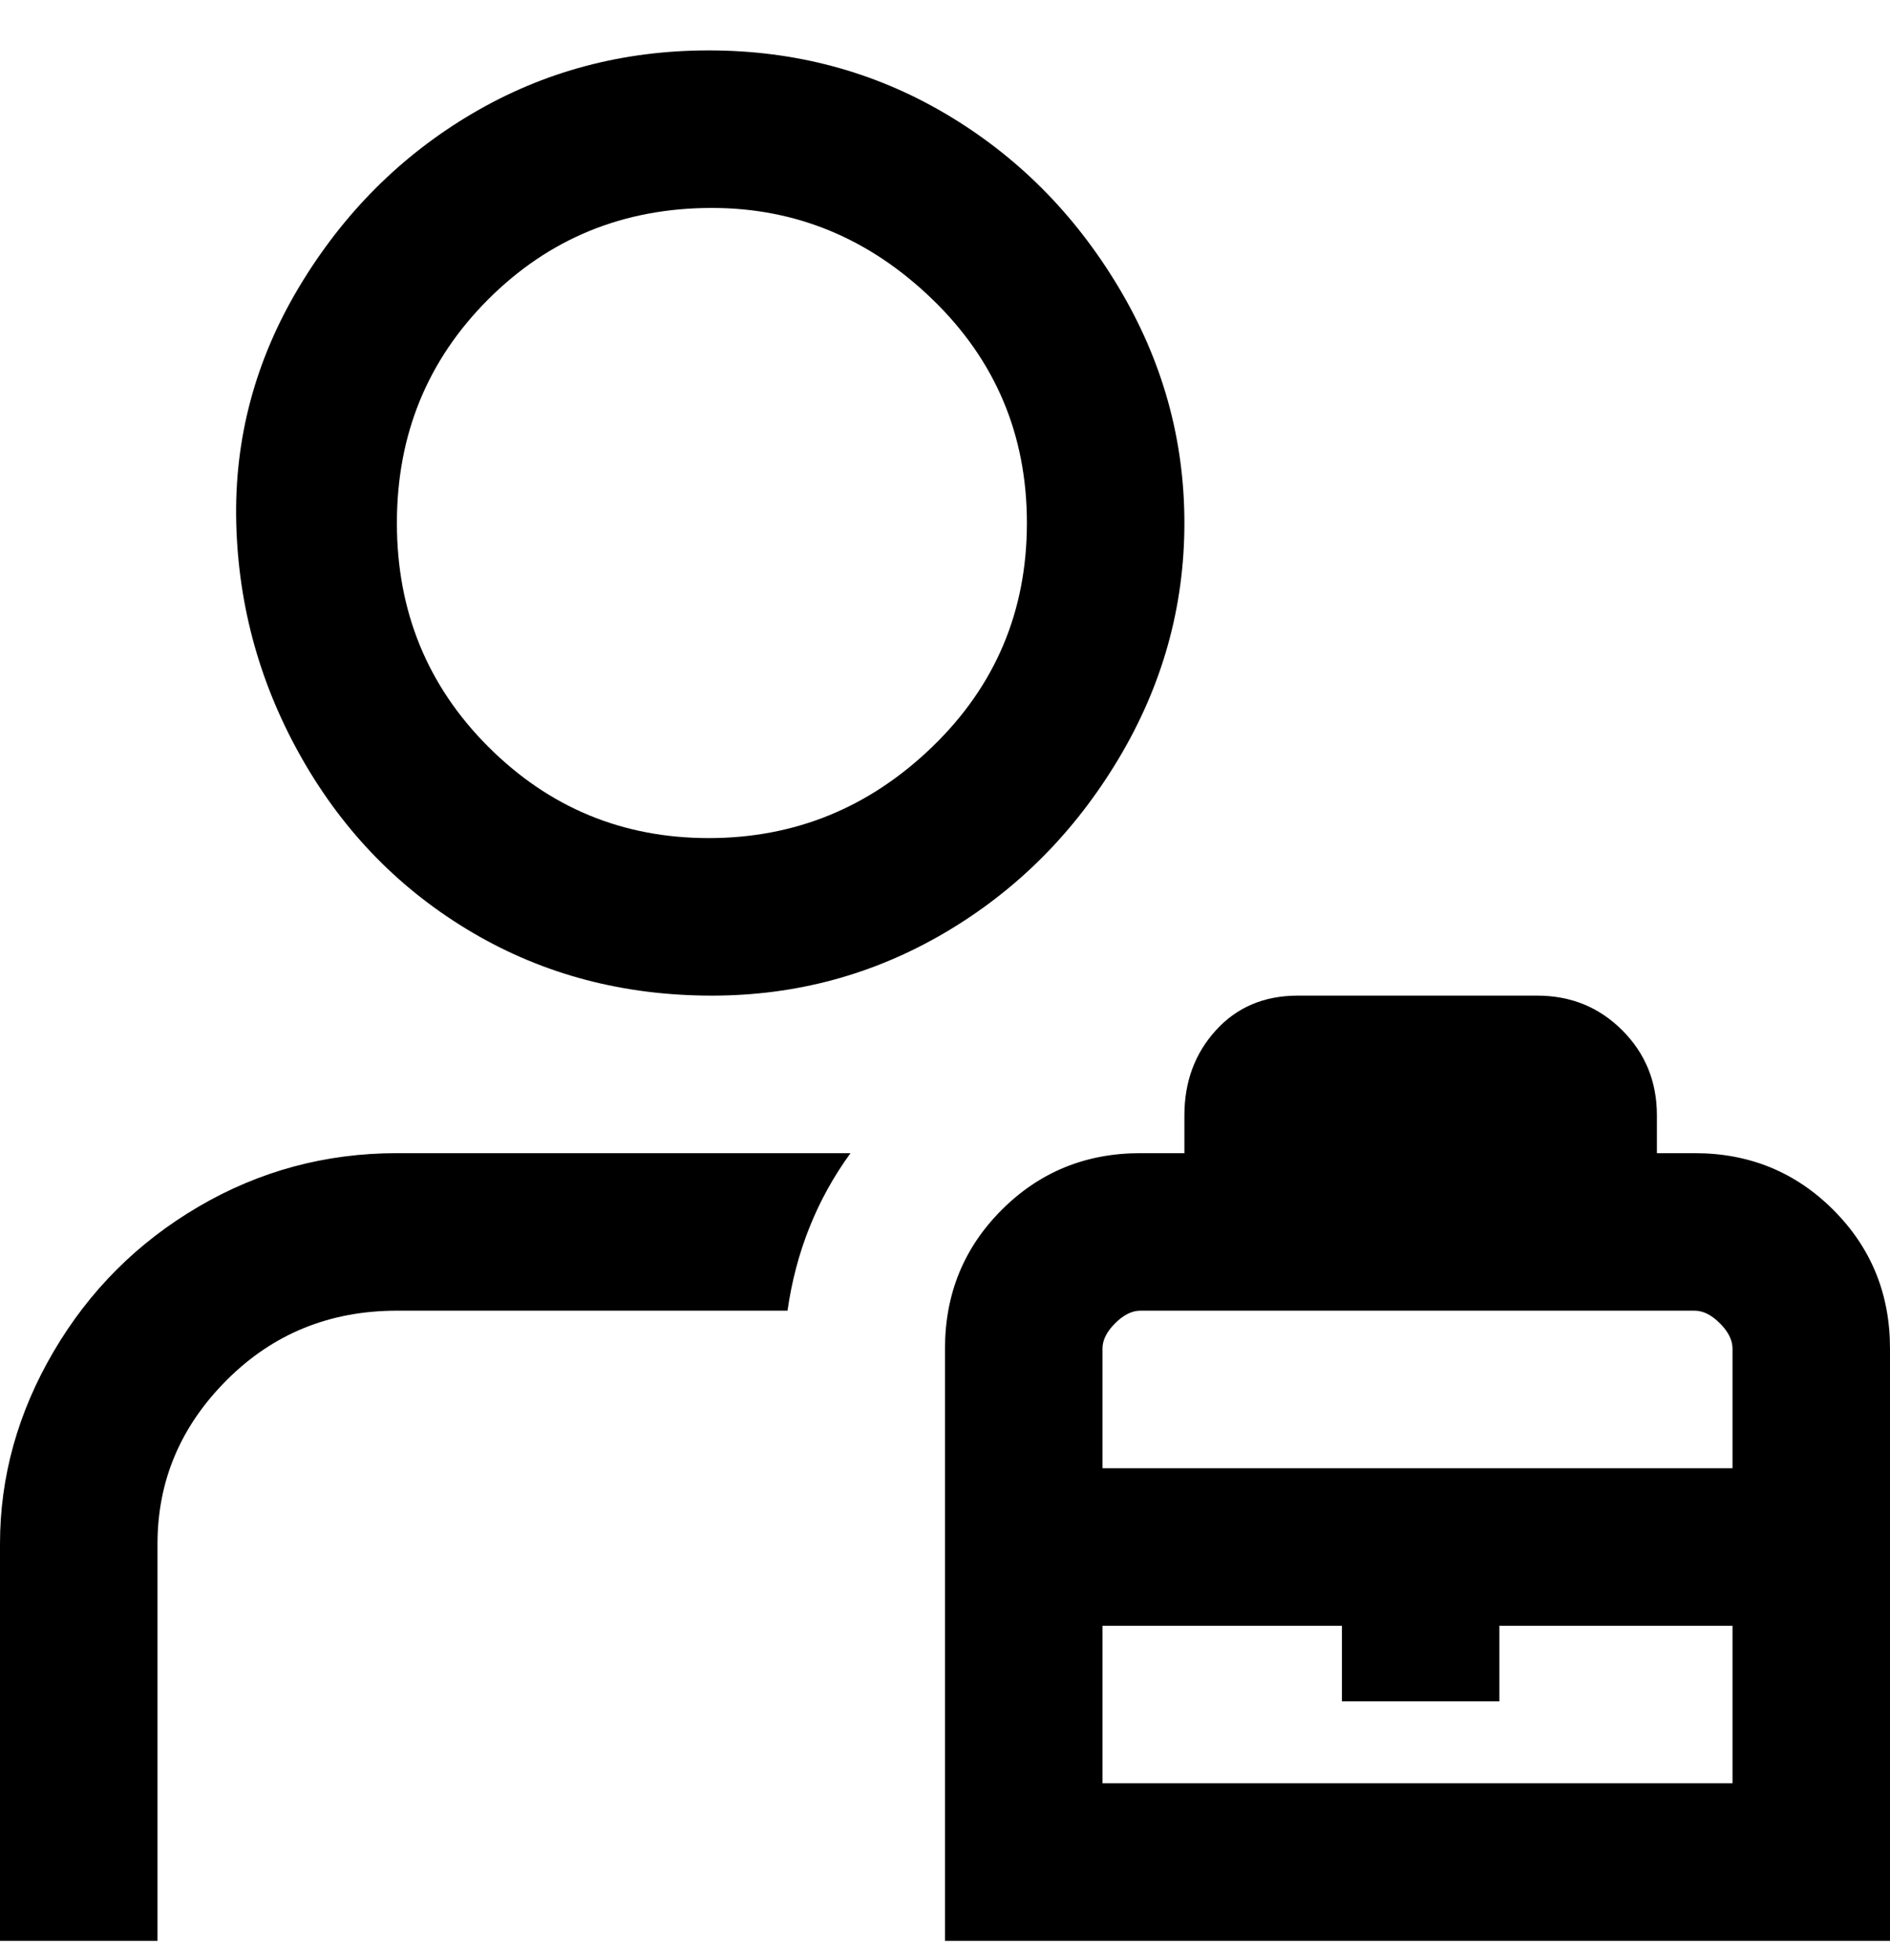 <svg viewBox="0 0 300 311" xmlns="http://www.w3.org/2000/svg"><path d="M113 158q20 0 37-10t27.5-27.5Q188 103 188 83t-10.5-37.5Q167 28 150 18T112.5 8Q92 8 75 18T47.5 45.5Q37 63 37.5 83T48 120.5Q58 138 75 148t38 10zm0-125q20 0 35 14.5T163 83q0 21-15 35.5T112.5 133q-20.5 0-35-14.5T63 83q0-21 14.5-35.5T113 33zM63 183h72q-8 11-10 25H63q-16 0-27 11t-11 26v63H0v-63q0-16 8.5-30.5t23-23Q46 183 63 183zm206 0h-6v-6q0-8-5.5-13.5T244 158h-38q-8 0-13 5.5t-5 13.5v6h-7q-13 0-22 9t-9 22v94h150v-94q0-13-9-22t-22-9zm-88 25h88q2 0 4 2t2 4v19H175v-19q0-2 2-4t4-2zm-6 75v-25h38v12h25v-12h37v25H175z"/></svg>